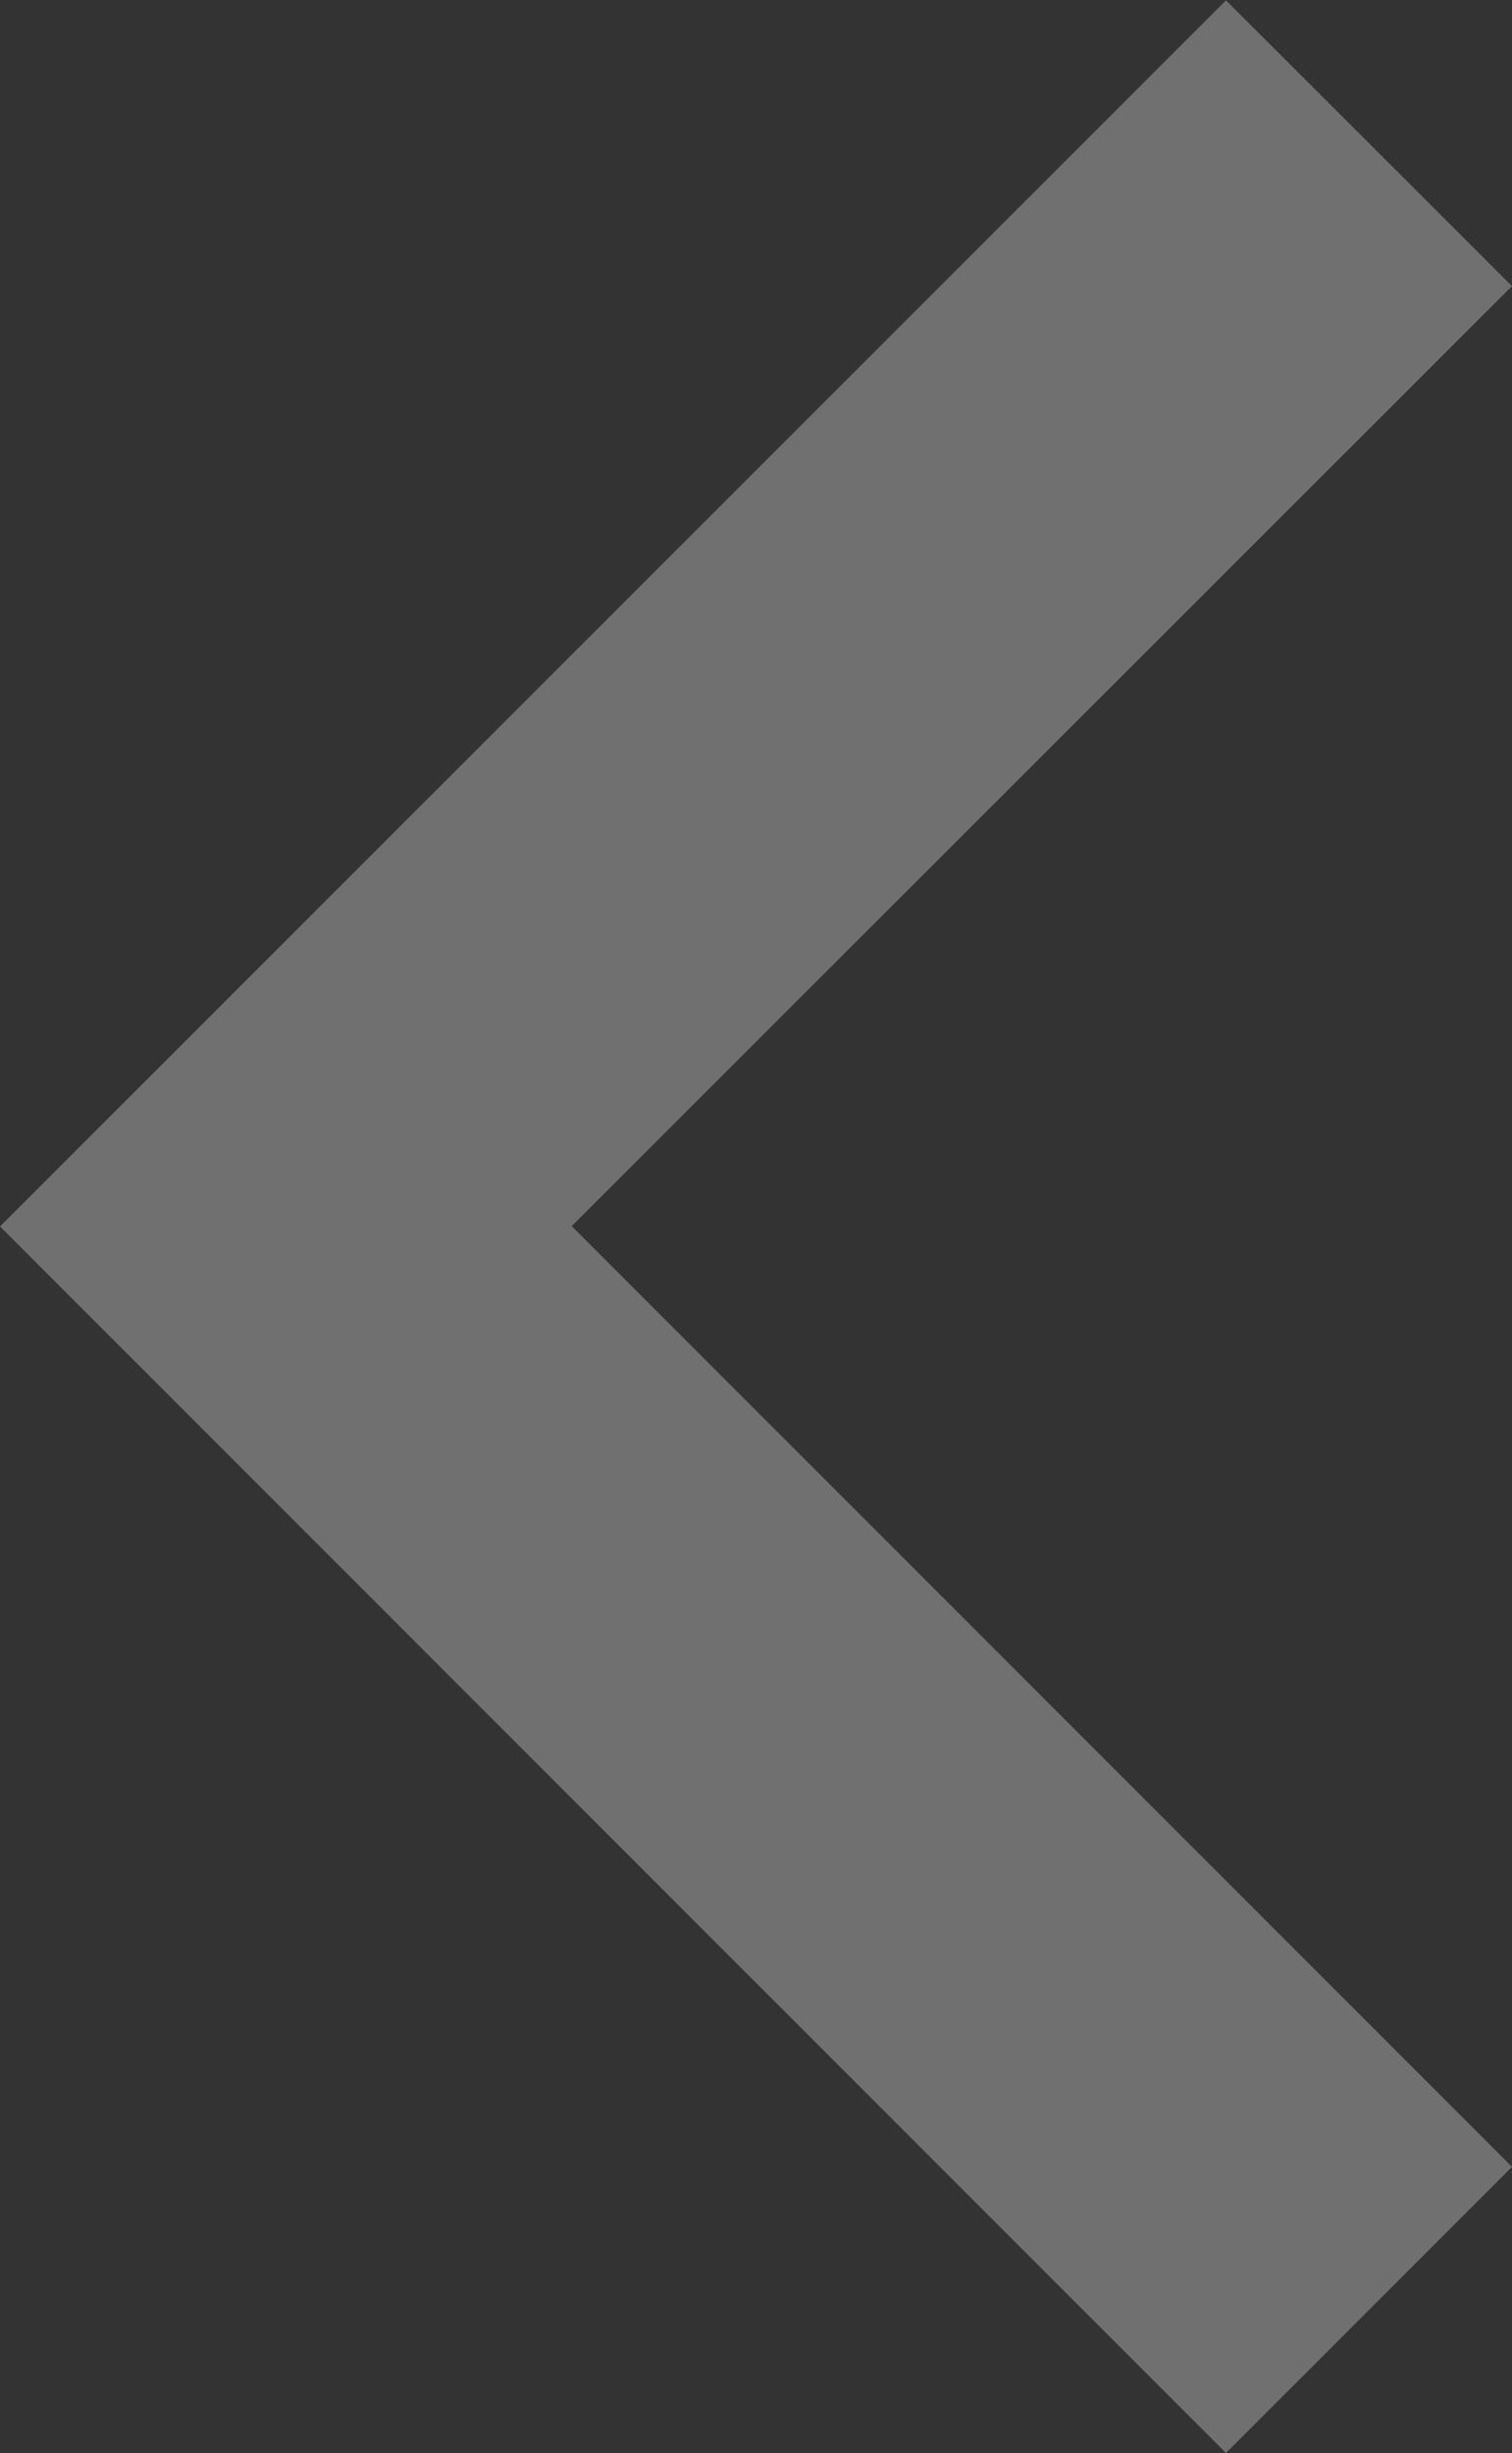 <svg xmlns="http://www.w3.org/2000/svg" width="13.507" height="21.903" viewBox="0 0 13.507 21.903">
  <rect x="0" y="0" width="13.507" height="21.903" fill="#333333" stroke="none"/>
  <g id="keyboard-right-arrow-button" transform="translate(13.507 21.903) rotate(180)" opacity="0.3">
    <g id="chevron-right">
      <path id="Path_562" data-name="Path 562" d="M2.555,0,0,2.555l8.4,8.4L0,19.348,2.555,21.9,13.507,10.952Z" fill="#fff"/>
    </g>
  </g>
</svg>
